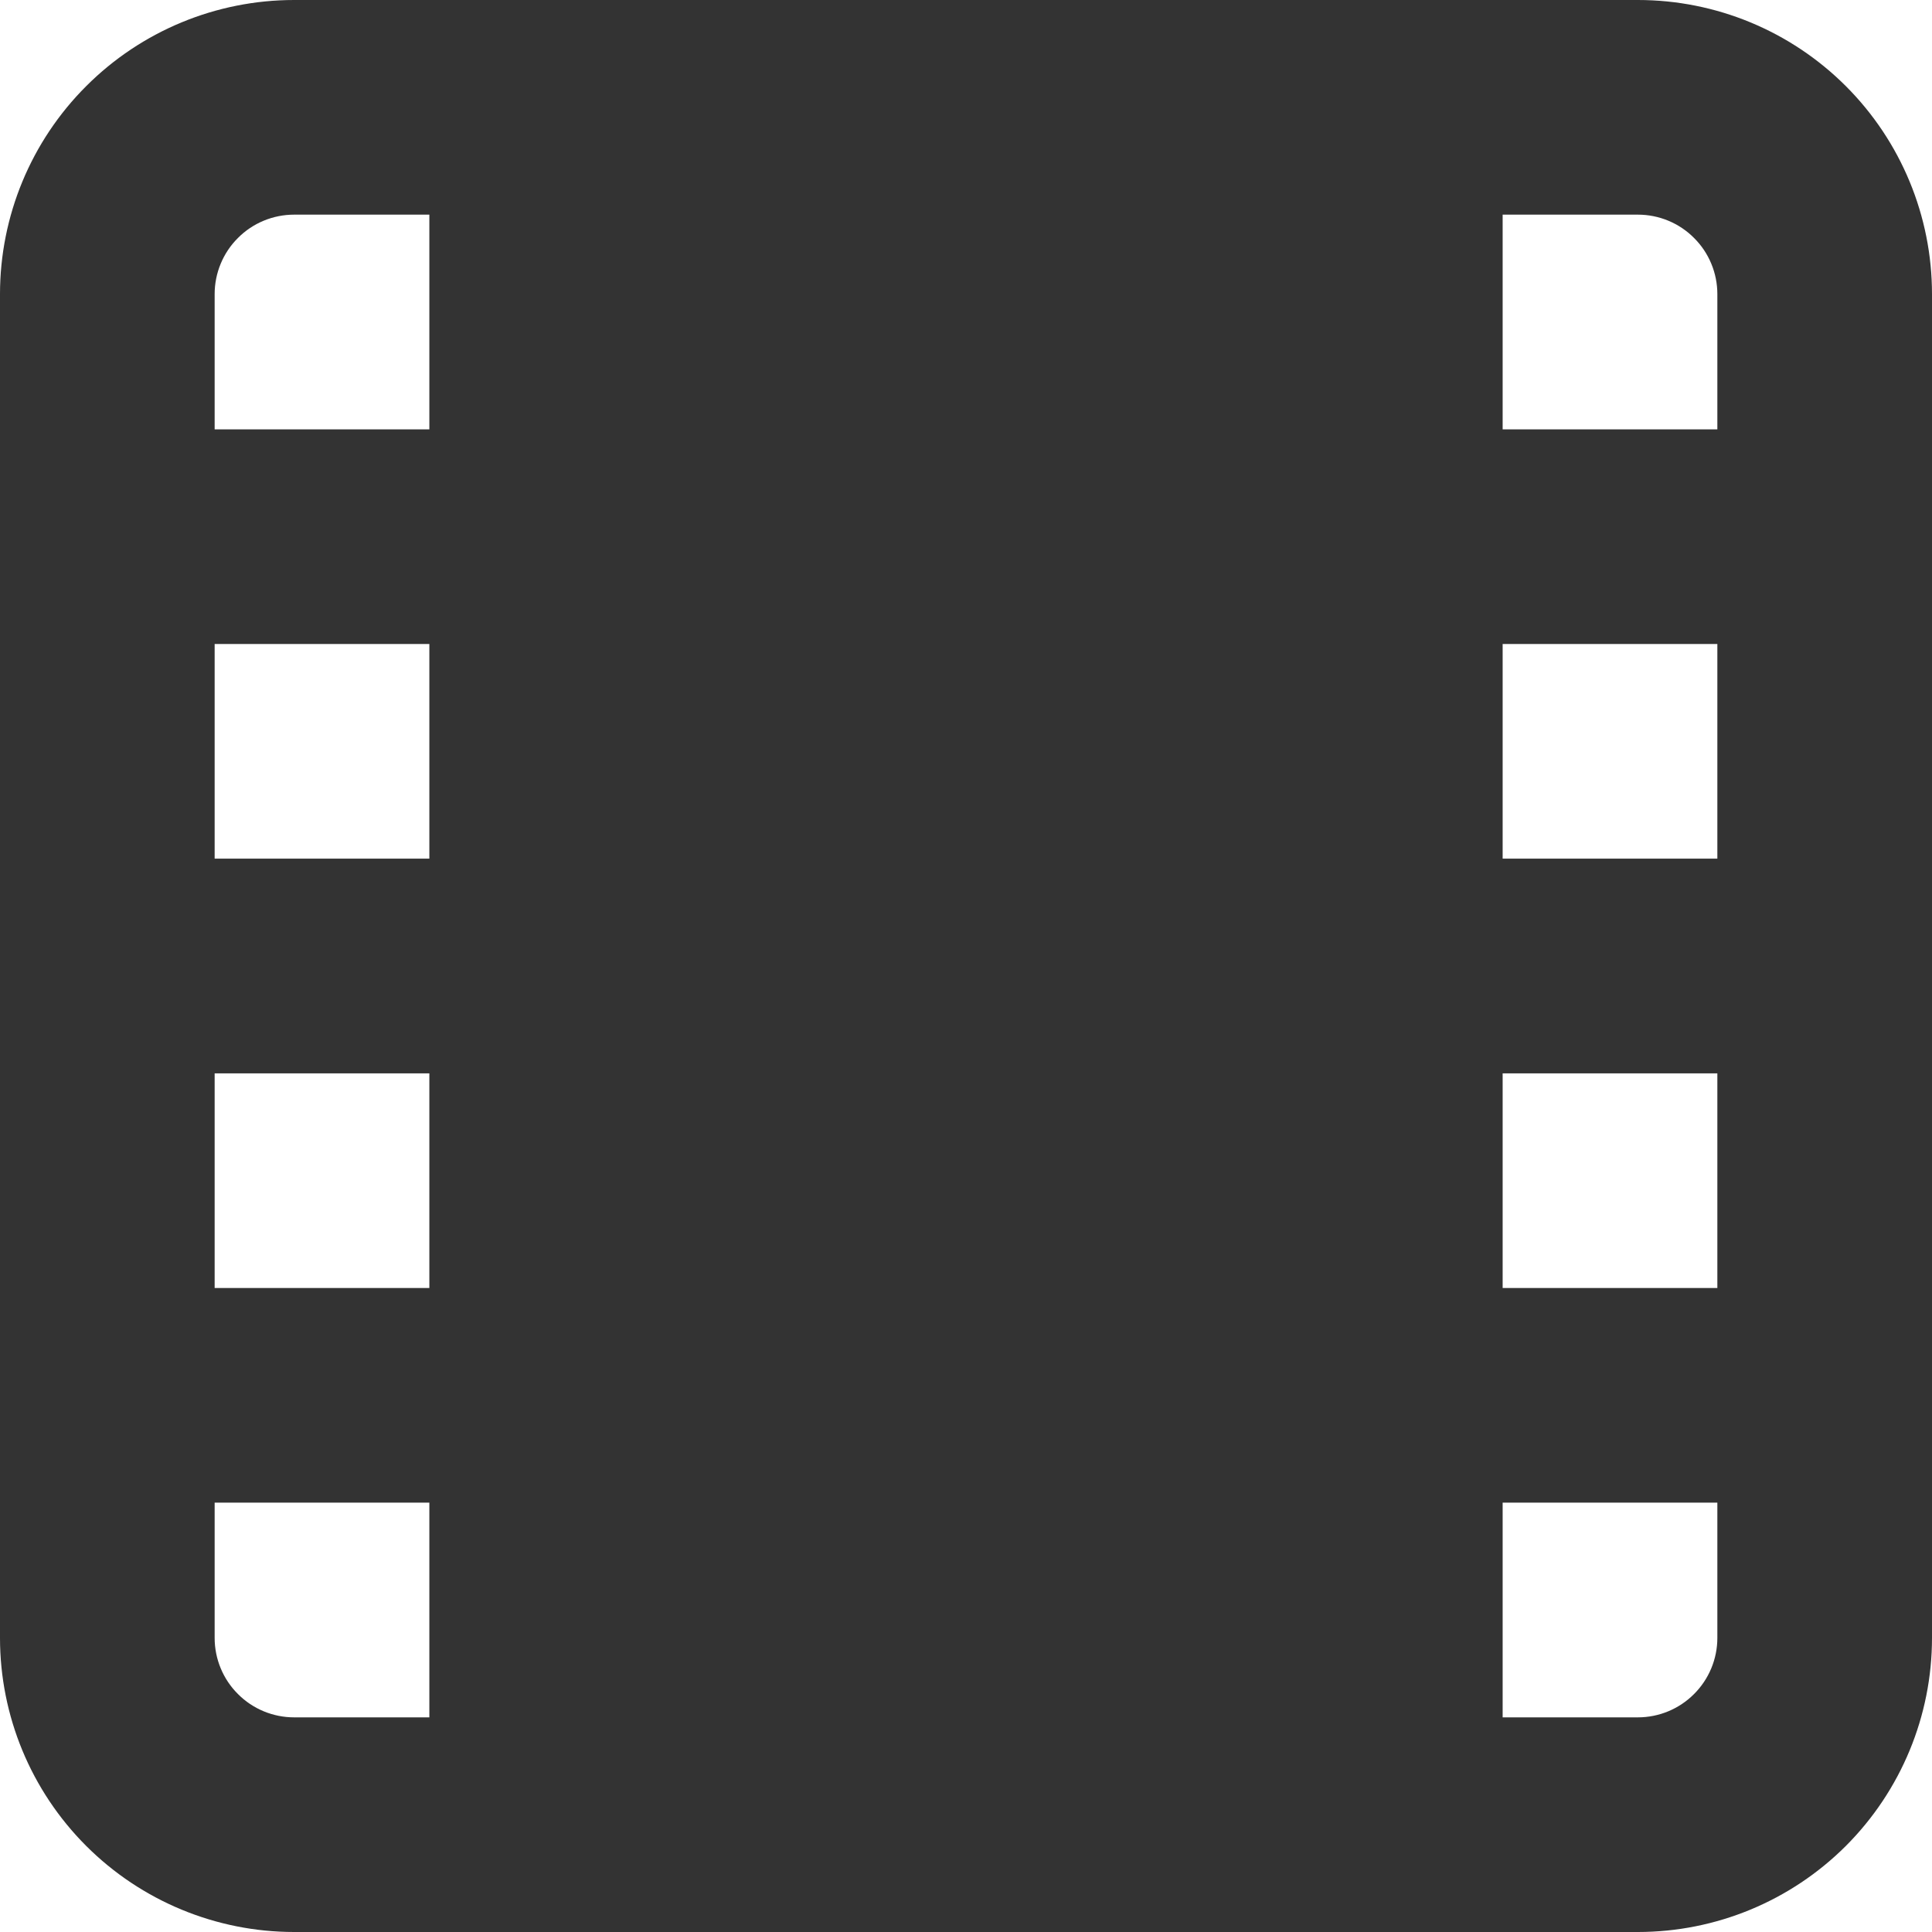<svg width="30" height="30" viewBox="0 0 30 30" fill="none" xmlns="http://www.w3.org/2000/svg">
<path d="M25.433 0H4.567C3.356 0 2.194 0.481 1.338 1.338C0.481 2.194 0 3.356 0 4.567V25.433C0 26.645 0.481 27.806 1.338 28.663C2.194 29.519 3.356 30 4.567 30H25.433C26.645 30 27.806 29.519 28.663 28.663C29.519 27.806 30 26.645 30 25.433V4.567C30 3.356 29.519 2.194 28.663 1.338C27.806 0.481 26.645 0 25.433 0ZM6.667 13.333H3.333V10H6.667V13.333ZM3.333 16.667H6.667V20H3.333V16.667ZM26.667 13.333H23.333V10H26.667V13.333ZM23.333 16.667H26.667V20H23.333V16.667ZM26.667 4.567V6.667H23.333V3.333H25.433C25.595 3.333 25.756 3.365 25.905 3.427C26.055 3.489 26.191 3.58 26.305 3.695C26.42 3.809 26.511 3.945 26.573 4.095C26.635 4.244 26.667 4.405 26.667 4.567ZM4.567 3.333H6.667V6.667H3.333V4.567C3.333 4.405 3.365 4.244 3.427 4.095C3.489 3.945 3.58 3.809 3.695 3.695C3.809 3.58 3.945 3.489 4.095 3.427C4.244 3.365 4.405 3.333 4.567 3.333ZM3.333 25.433V23.333H6.667V26.667H4.567C4.405 26.667 4.244 26.635 4.095 26.573C3.945 26.511 3.809 26.42 3.695 26.305C3.58 26.191 3.489 26.055 3.427 25.905C3.365 25.756 3.333 25.595 3.333 25.433ZM26.667 25.433C26.667 25.76 26.537 26.074 26.305 26.305C26.074 26.537 25.76 26.667 25.433 26.667H23.333V23.333H26.667V25.433Z" fill="#333333"/>
</svg>
